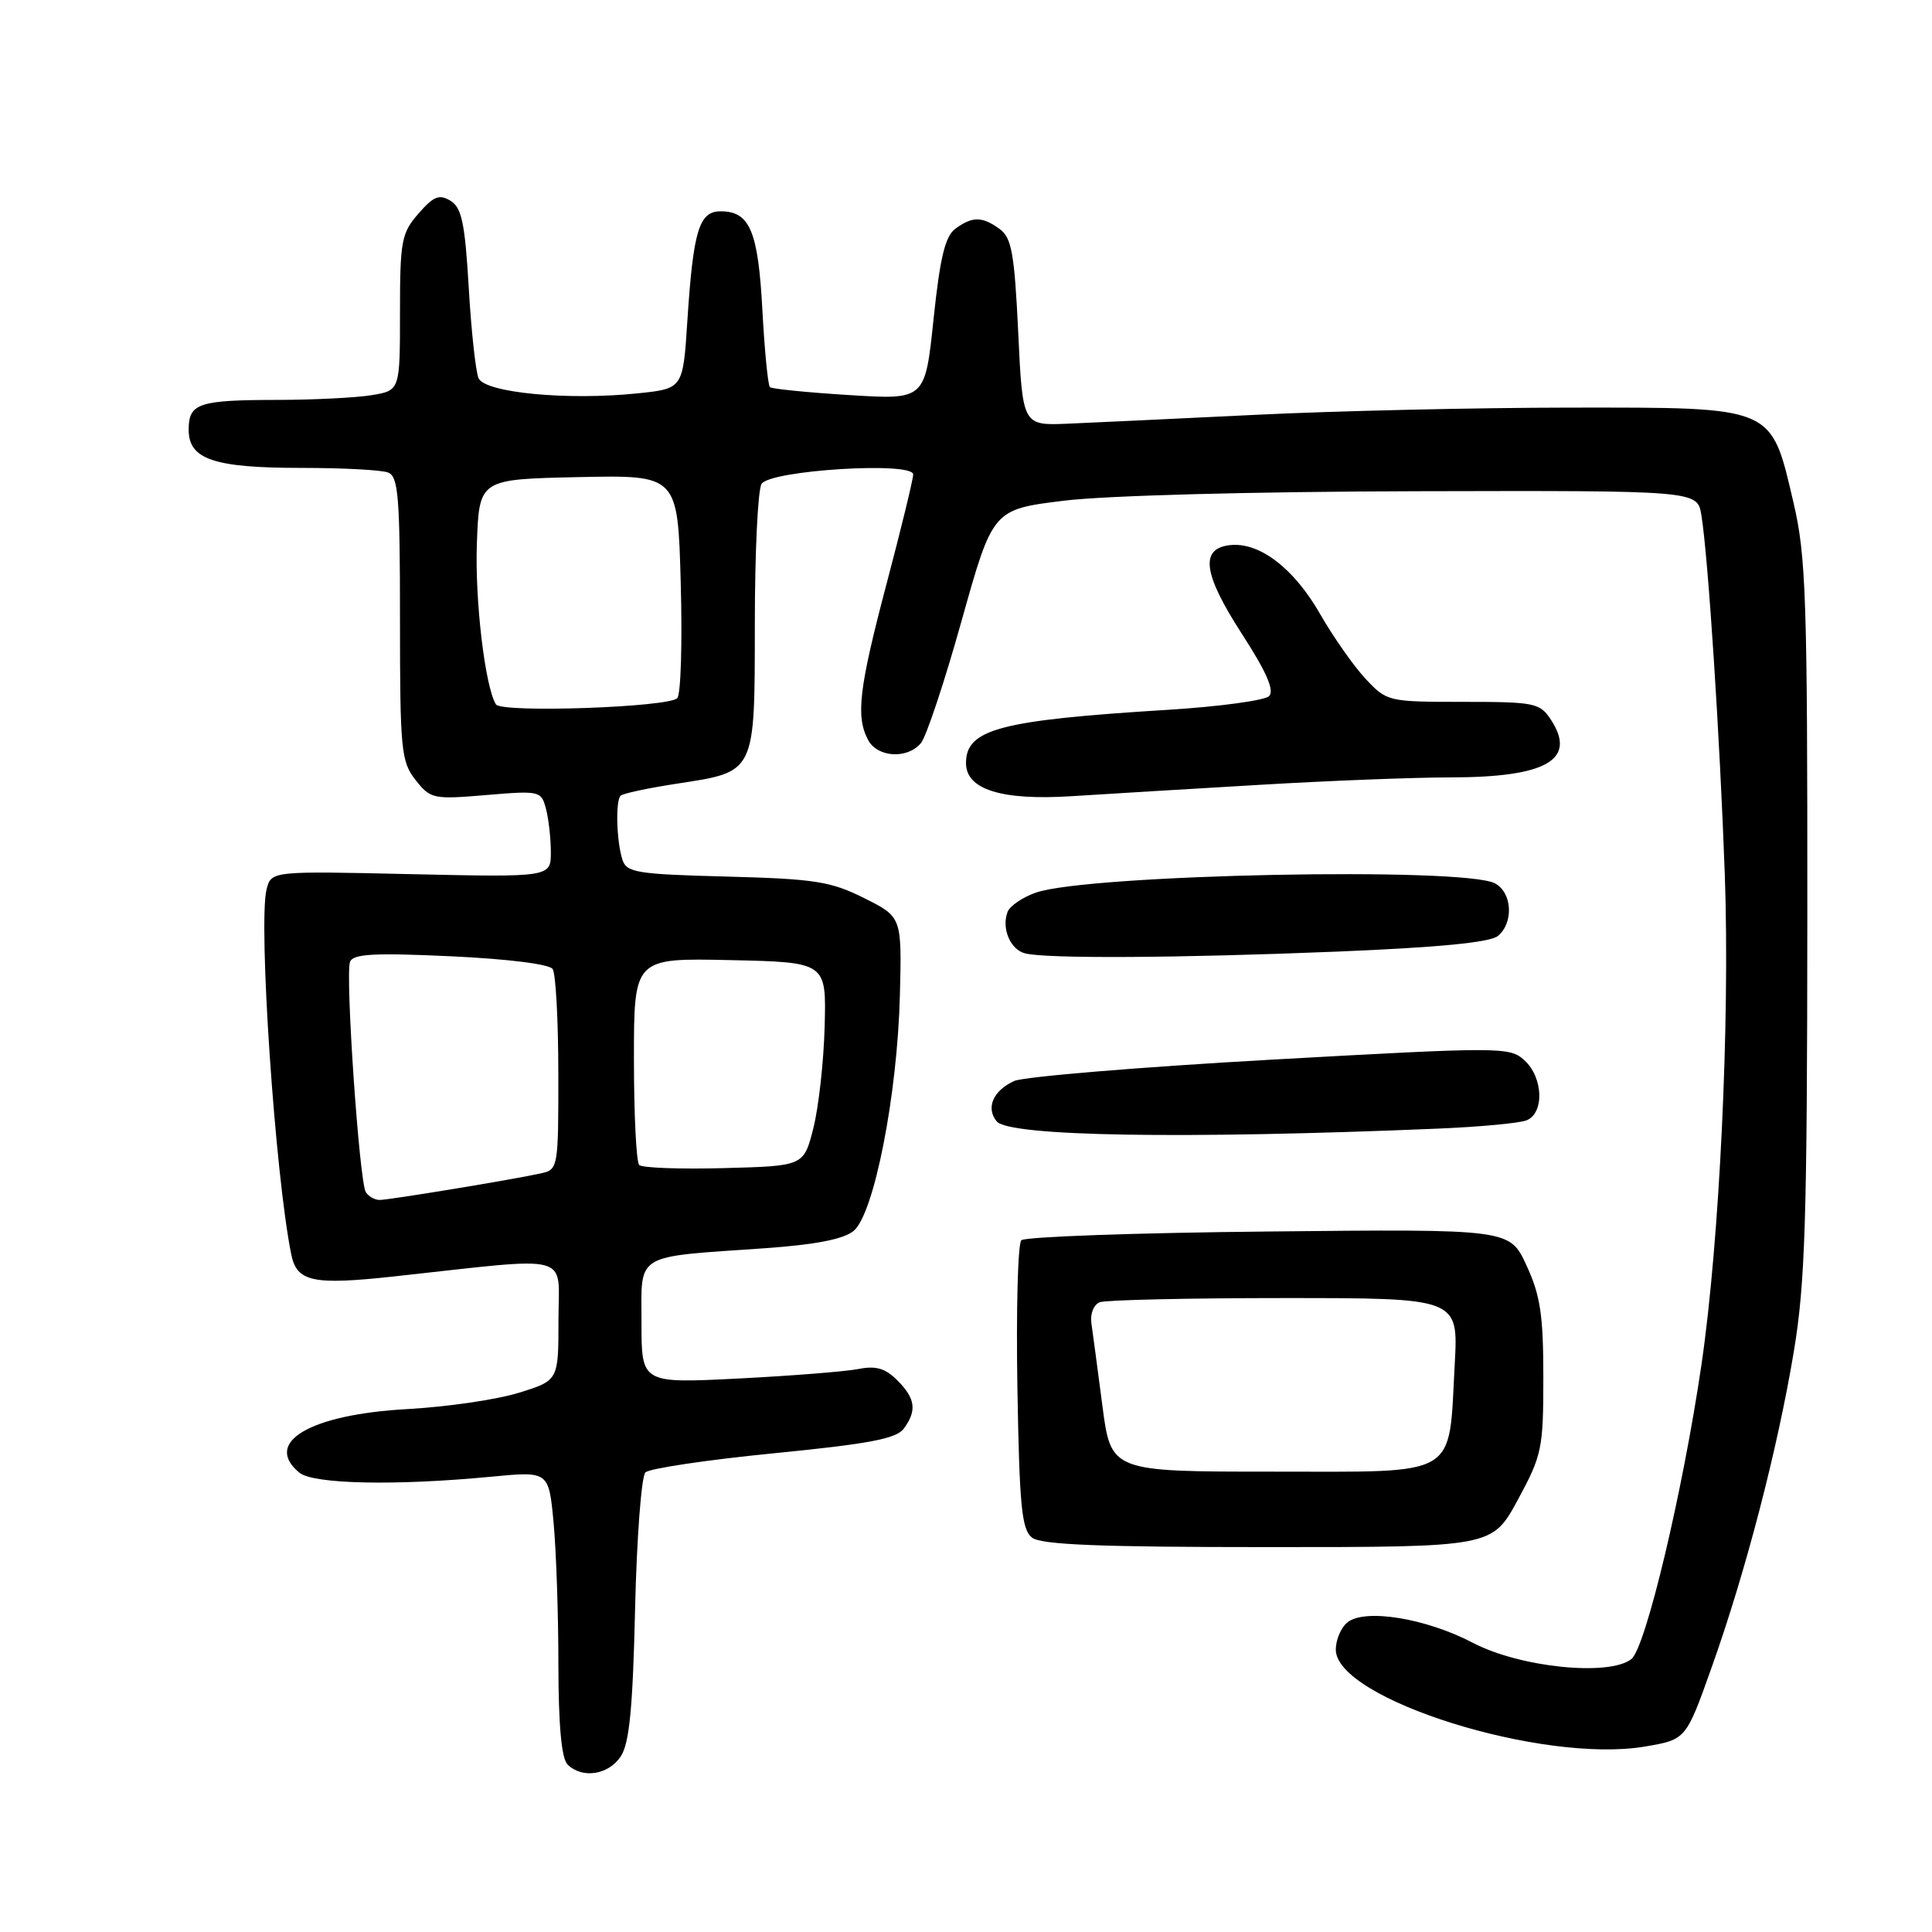 <?xml version="1.0" encoding="UTF-8" standalone="no"?>
<!DOCTYPE svg PUBLIC "-//W3C//DTD SVG 1.1//EN" "http://www.w3.org/Graphics/SVG/1.1/DTD/svg11.dtd" >
<svg xmlns="http://www.w3.org/2000/svg" xmlns:xlink="http://www.w3.org/1999/xlink" version="1.1" viewBox="0 0 256 256">
 <g >
 <path fill="currentColor"
d=" M 82.26 232.72 C 83.40 230.99 83.85 226.29 84.15 213.25 C 84.37 203.79 84.99 195.62 85.52 195.10 C 86.06 194.58 93.70 193.44 102.50 192.57 C 115.11 191.33 118.76 190.64 119.75 189.31 C 121.52 186.91 121.31 185.31 118.90 182.90 C 117.30 181.30 116.05 180.94 113.75 181.40 C 112.08 181.73 104.93 182.30 97.86 182.66 C 85.00 183.31 85.00 183.31 85.00 175.27 C 85.00 165.93 83.87 166.61 101.31 165.40 C 108.02 164.93 111.75 164.21 113.10 163.11 C 115.81 160.89 118.91 145.13 119.24 131.89 C 119.50 121.50 119.50 121.50 114.50 119.00 C 110.08 116.79 107.98 116.46 96.29 116.15 C 84.35 115.84 83.01 115.62 82.47 113.90 C 81.69 111.45 81.54 106.13 82.23 105.44 C 82.52 105.14 85.85 104.43 89.63 103.85 C 100.19 102.23 100.00 102.63 100.02 82.60 C 100.02 73.19 100.42 64.88 100.91 64.12 C 102.05 62.30 121.00 61.13 121.00 62.87 C 121.00 63.50 119.43 69.97 117.50 77.26 C 113.80 91.28 113.37 94.95 115.04 98.07 C 116.28 100.38 120.25 100.61 122.03 98.46 C 122.74 97.61 125.17 90.30 127.43 82.21 C 131.55 67.50 131.55 67.50 141.02 66.34 C 146.54 65.66 166.06 65.14 187.70 65.09 C 224.91 65.00 224.91 65.00 225.44 68.25 C 226.34 73.75 227.89 97.60 228.55 116.00 C 229.23 135.46 227.85 164.41 225.46 180.78 C 222.99 197.62 218.07 218.31 216.17 219.83 C 213.23 222.16 201.40 220.95 195.16 217.68 C 188.92 214.41 180.79 213.10 178.52 214.99 C 177.68 215.68 177.00 217.30 177.00 218.58 C 177.00 225.14 204.46 233.74 218.00 231.42 C 223.40 230.50 223.40 230.50 226.78 221.00 C 231.29 208.36 235.53 192.06 237.69 179.09 C 239.20 170.04 239.46 161.66 239.48 121.50 C 239.50 79.24 239.31 73.70 237.65 66.61 C 234.63 53.72 235.28 54.00 208.10 54.01 C 195.67 54.02 176.95 54.45 166.50 54.96 C 156.05 55.47 144.80 56.00 141.50 56.14 C 135.50 56.39 135.50 56.39 134.92 44.06 C 134.42 33.60 134.05 31.51 132.48 30.36 C 130.15 28.66 128.86 28.65 126.60 30.30 C 125.24 31.30 124.56 34.08 123.70 42.29 C 122.58 52.98 122.58 52.98 112.54 52.35 C 107.02 52.01 102.28 51.53 102.02 51.30 C 101.76 51.07 101.31 46.47 101.02 41.09 C 100.46 30.62 99.36 28.00 95.49 28.00 C 92.63 28.00 91.86 30.53 91.08 42.50 C 90.50 51.50 90.50 51.50 84.50 52.12 C 75.21 53.09 64.25 52.04 63.41 50.11 C 63.03 49.22 62.44 43.82 62.11 38.10 C 61.61 29.56 61.18 27.51 59.69 26.60 C 58.20 25.70 57.45 26.00 55.44 28.31 C 53.19 30.89 53.00 31.93 53.00 41.42 C 53.00 51.74 53.00 51.74 49.25 52.36 C 47.19 52.70 41.60 52.98 36.83 52.99 C 26.28 53.00 25.00 53.43 25.00 56.95 C 25.00 60.87 28.34 62.00 39.97 62.00 C 45.39 62.00 50.55 62.27 51.42 62.61 C 52.78 63.13 53.00 65.79 53.00 81.97 C 53.00 99.39 53.15 100.92 55.06 103.35 C 57.04 105.86 57.40 105.94 64.41 105.35 C 71.48 104.75 71.72 104.80 72.33 107.12 C 72.69 108.43 72.98 111.02 72.99 112.87 C 73.00 116.24 73.00 116.24 54.47 115.83 C 35.94 115.41 35.94 115.41 35.32 117.86 C 34.20 122.34 36.45 155.68 38.59 166.20 C 39.33 169.86 41.42 170.31 52.25 169.13 C 76.31 166.51 74.00 165.90 74.00 174.91 C 74.00 182.92 74.00 182.92 68.75 184.55 C 65.86 185.45 59.23 186.42 54.00 186.71 C 41.09 187.42 34.81 191.11 39.66 195.13 C 41.50 196.66 52.37 196.89 65.10 195.67 C 72.71 194.94 72.71 194.94 73.35 201.72 C 73.70 205.45 73.99 213.92 73.99 220.55 C 74.00 228.58 74.40 233.00 75.20 233.80 C 77.13 235.73 80.65 235.19 82.26 232.72 Z  M 201.11 198.75 C 204.32 192.83 204.50 191.97 204.50 182.50 C 204.50 174.27 204.11 171.65 202.27 167.68 C 200.05 162.85 200.05 162.85 168.11 163.18 C 150.54 163.35 135.79 163.88 135.33 164.34 C 134.87 164.81 134.64 173.58 134.81 183.84 C 135.08 199.65 135.38 202.69 136.76 203.75 C 137.97 204.69 145.85 205.00 168.05 205.00 C 197.72 205.00 197.72 205.00 201.11 198.75 Z  M 190.50 149.55 C 196.00 149.32 201.29 148.83 202.25 148.46 C 204.66 147.53 204.50 142.76 201.98 140.48 C 200.02 138.71 198.94 138.71 168.31 140.42 C 150.90 141.40 135.63 142.67 134.38 143.24 C 131.59 144.51 130.60 146.81 132.07 148.59 C 133.73 150.58 156.81 150.96 190.50 149.55 Z  M 177.23 126.09 C 190.60 125.54 197.44 124.88 198.48 124.02 C 200.60 122.26 200.38 118.27 198.09 117.05 C 193.99 114.85 144.33 115.85 137.28 118.27 C 135.52 118.88 133.82 120.03 133.51 120.83 C 132.68 122.99 133.86 125.81 135.80 126.32 C 138.56 127.05 156.10 126.95 177.23 126.09 Z  M 167.00 103.99 C 176.07 103.45 187.41 103.01 192.18 103.01 C 204.94 103.00 208.98 100.67 205.50 95.36 C 204.04 93.14 203.36 93.00 193.88 93.00 C 183.92 93.00 183.77 92.96 180.93 89.93 C 179.36 88.24 176.65 84.38 174.91 81.34 C 171.45 75.30 166.89 71.81 163.00 72.23 C 158.96 72.67 159.40 76.01 164.55 83.98 C 167.81 89.02 168.90 91.50 168.16 92.24 C 167.59 92.81 161.58 93.63 154.81 94.05 C 132.47 95.43 128.00 96.61 128.00 101.12 C 128.00 104.62 132.72 106.09 142.00 105.50 C 146.68 105.20 157.93 104.52 167.00 103.99 Z  M 48.47 157.96 C 47.61 156.57 45.73 129.14 46.38 127.45 C 46.79 126.39 49.55 126.24 59.70 126.71 C 67.25 127.06 72.80 127.75 73.23 128.40 C 73.64 129.00 73.98 135.23 73.98 142.23 C 74.00 154.62 73.94 154.98 71.75 155.46 C 68.14 156.27 51.61 158.99 50.31 159.00 C 49.65 159.00 48.83 158.53 48.47 157.96 Z  M 84.70 154.37 C 84.31 153.98 84.00 147.65 84.00 140.30 C 84.00 126.94 84.00 126.94 96.75 127.22 C 109.50 127.50 109.50 127.50 109.27 136.00 C 109.15 140.68 108.47 146.75 107.77 149.50 C 106.50 154.50 106.50 154.50 95.95 154.78 C 90.15 154.94 85.08 154.75 84.70 154.37 Z  M 65.71 93.33 C 64.27 90.99 62.91 79.51 63.19 72.00 C 63.50 63.50 63.50 63.50 76.65 63.22 C 89.81 62.94 89.81 62.94 90.20 77.22 C 90.42 85.07 90.22 91.95 89.75 92.50 C 88.71 93.72 66.42 94.50 65.71 93.33 Z  M 146.07 186.25 C 145.44 181.44 144.79 176.51 144.61 175.30 C 144.44 174.07 144.93 172.86 145.73 172.55 C 146.52 172.25 157.53 172.00 170.20 172.00 C 193.24 172.00 193.24 172.00 192.76 180.75 C 191.93 195.97 193.57 195.00 168.63 195.00 C 147.21 195.00 147.21 195.00 146.07 186.25 Z "/>
</g>
</svg>